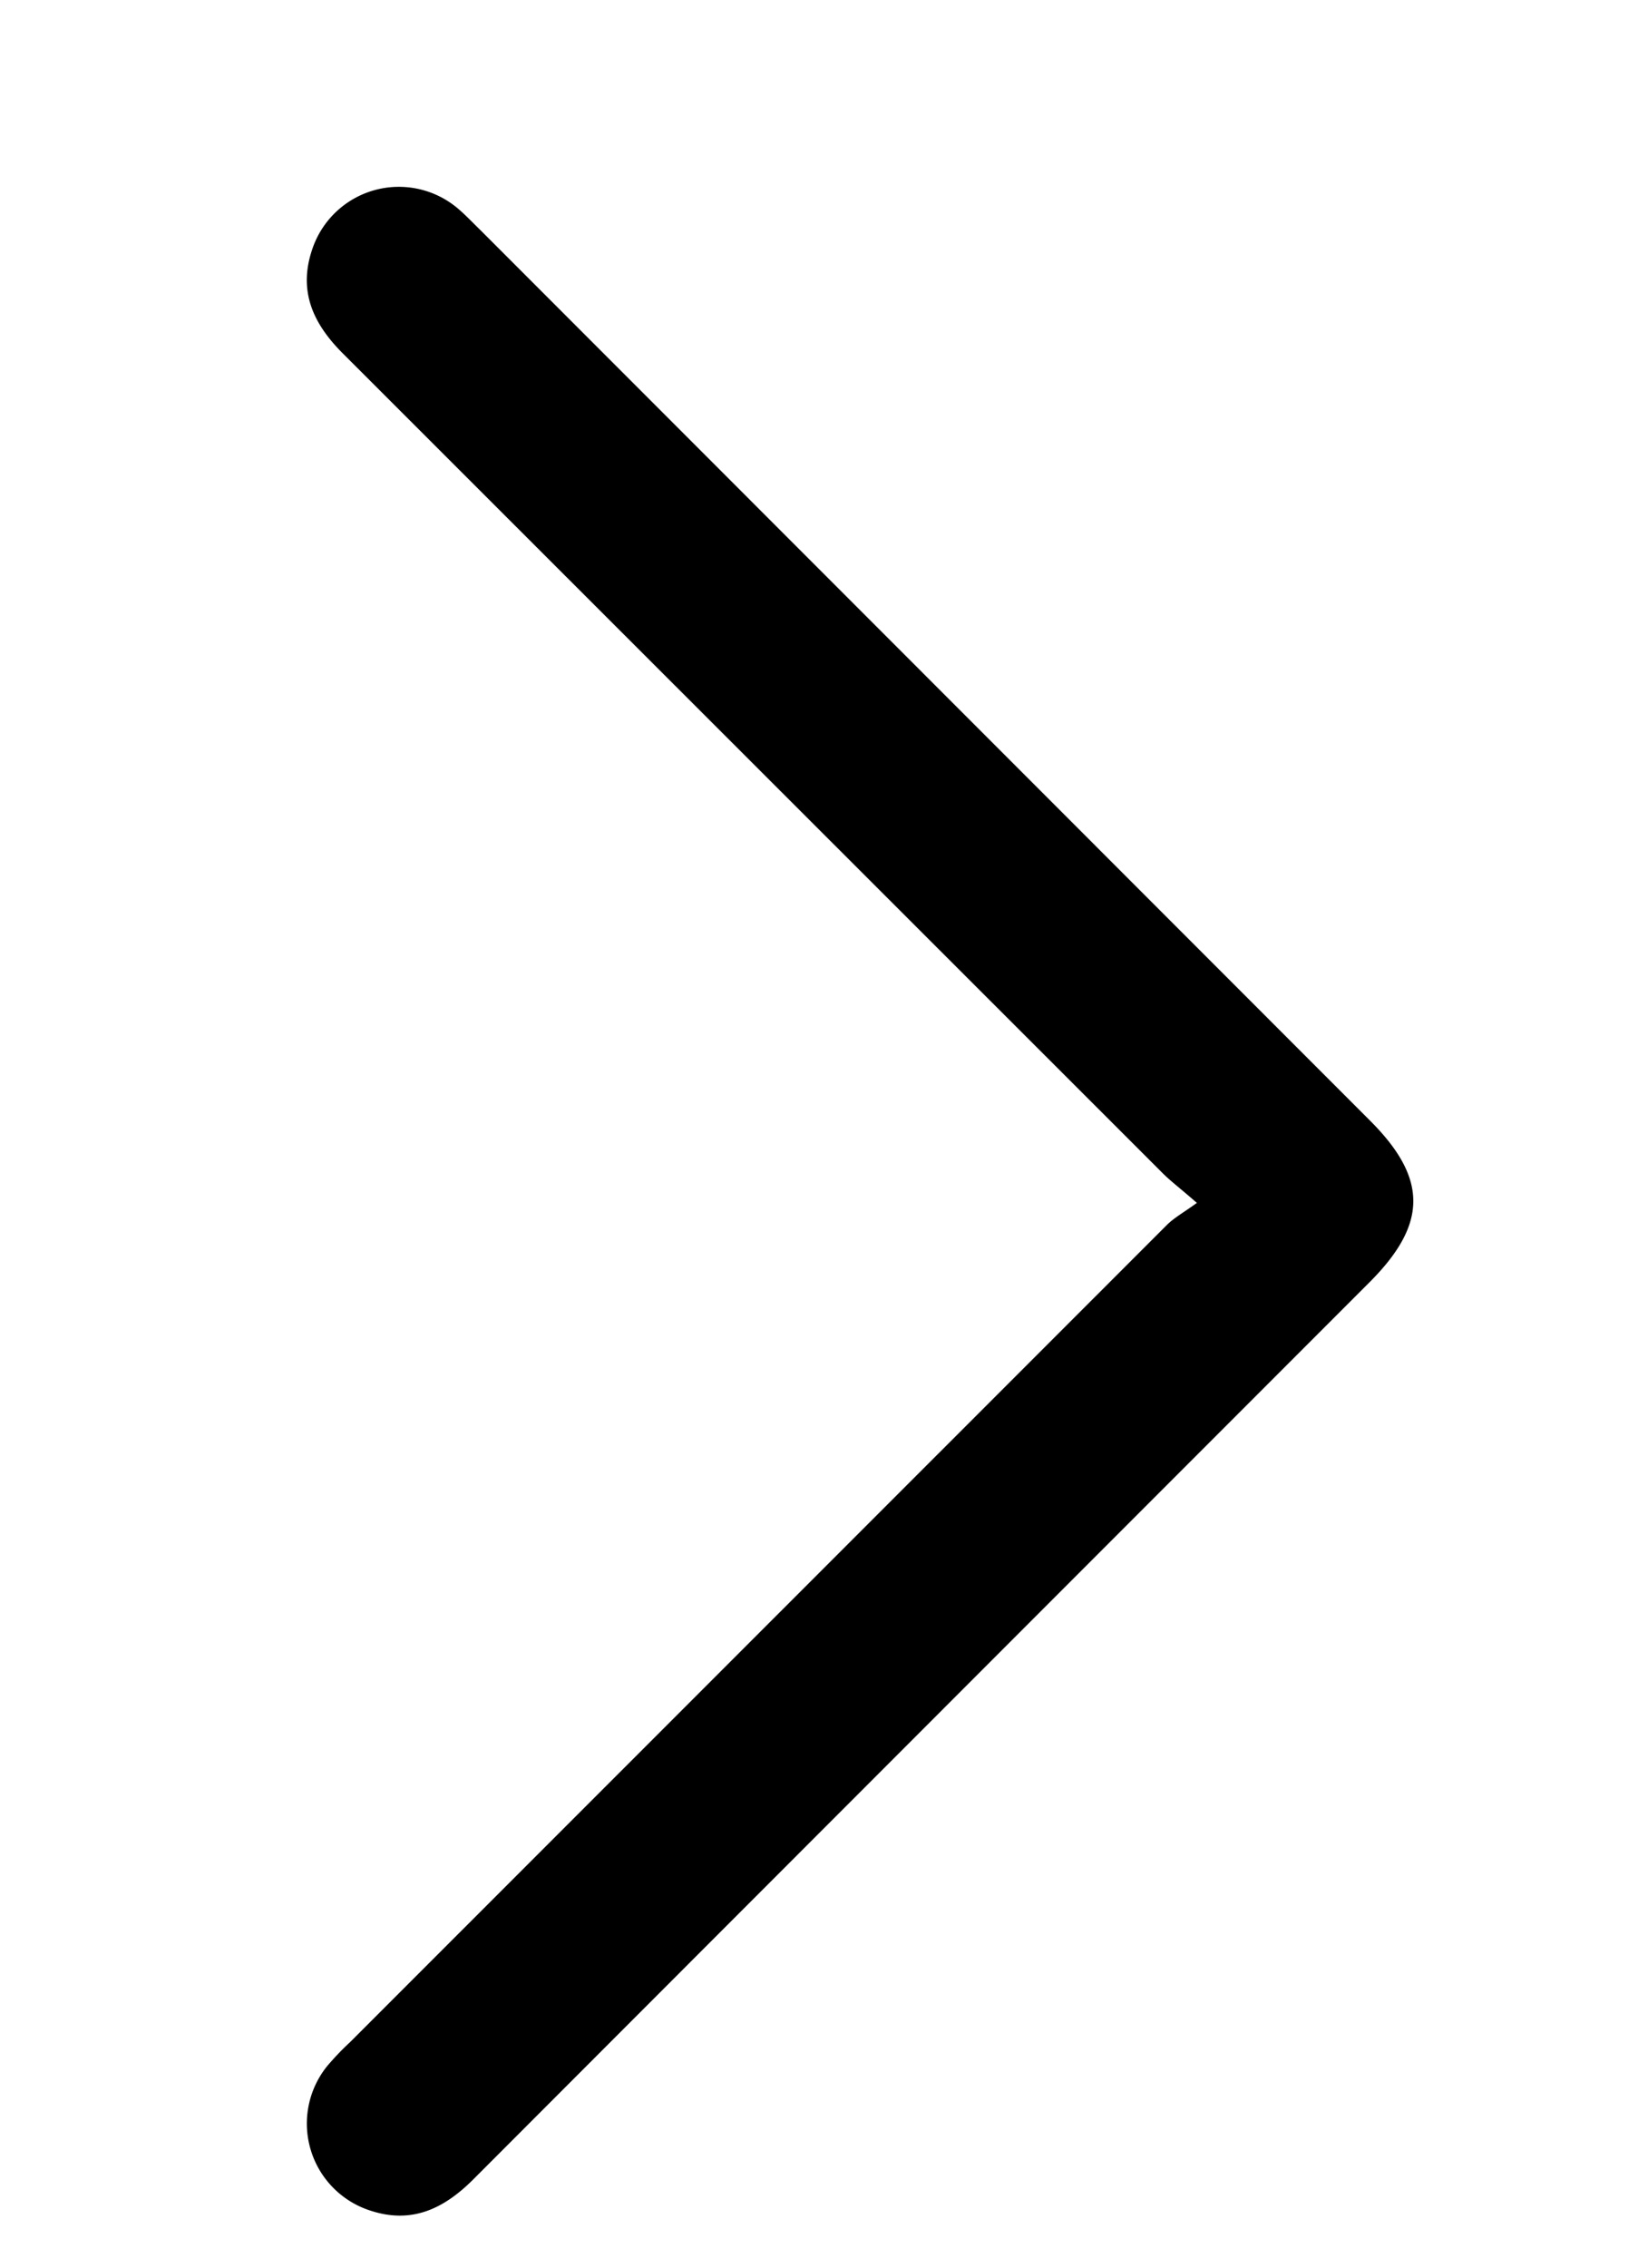 <svg xmlns:xlink="http://www.w3.org/1999/xlink" xmlns="http://www.w3.org/2000/svg" width="8" height="11" viewBox="0 0 6 10" fill="none"><path d="M4.646 5.305c-.074-.065-.119-.098-.157-.137L.876 1.558c-.13-.13-.197-.273-.135-.457A.403.403 0 0 1 1.385.92c.035.03.067.064.101.097L5.41 4.942c.256.256.254.457-.005.715A14584.46 14584.46 0 0 0 1.453 9.61c-.13.13-.272.199-.456.138a.403.403 0 0 1-.187-.64c.031-.036.063-.07.098-.102L4.51 5.405c.032-.033.074-.056.135-.1z" fill="#000"></path></svg>
